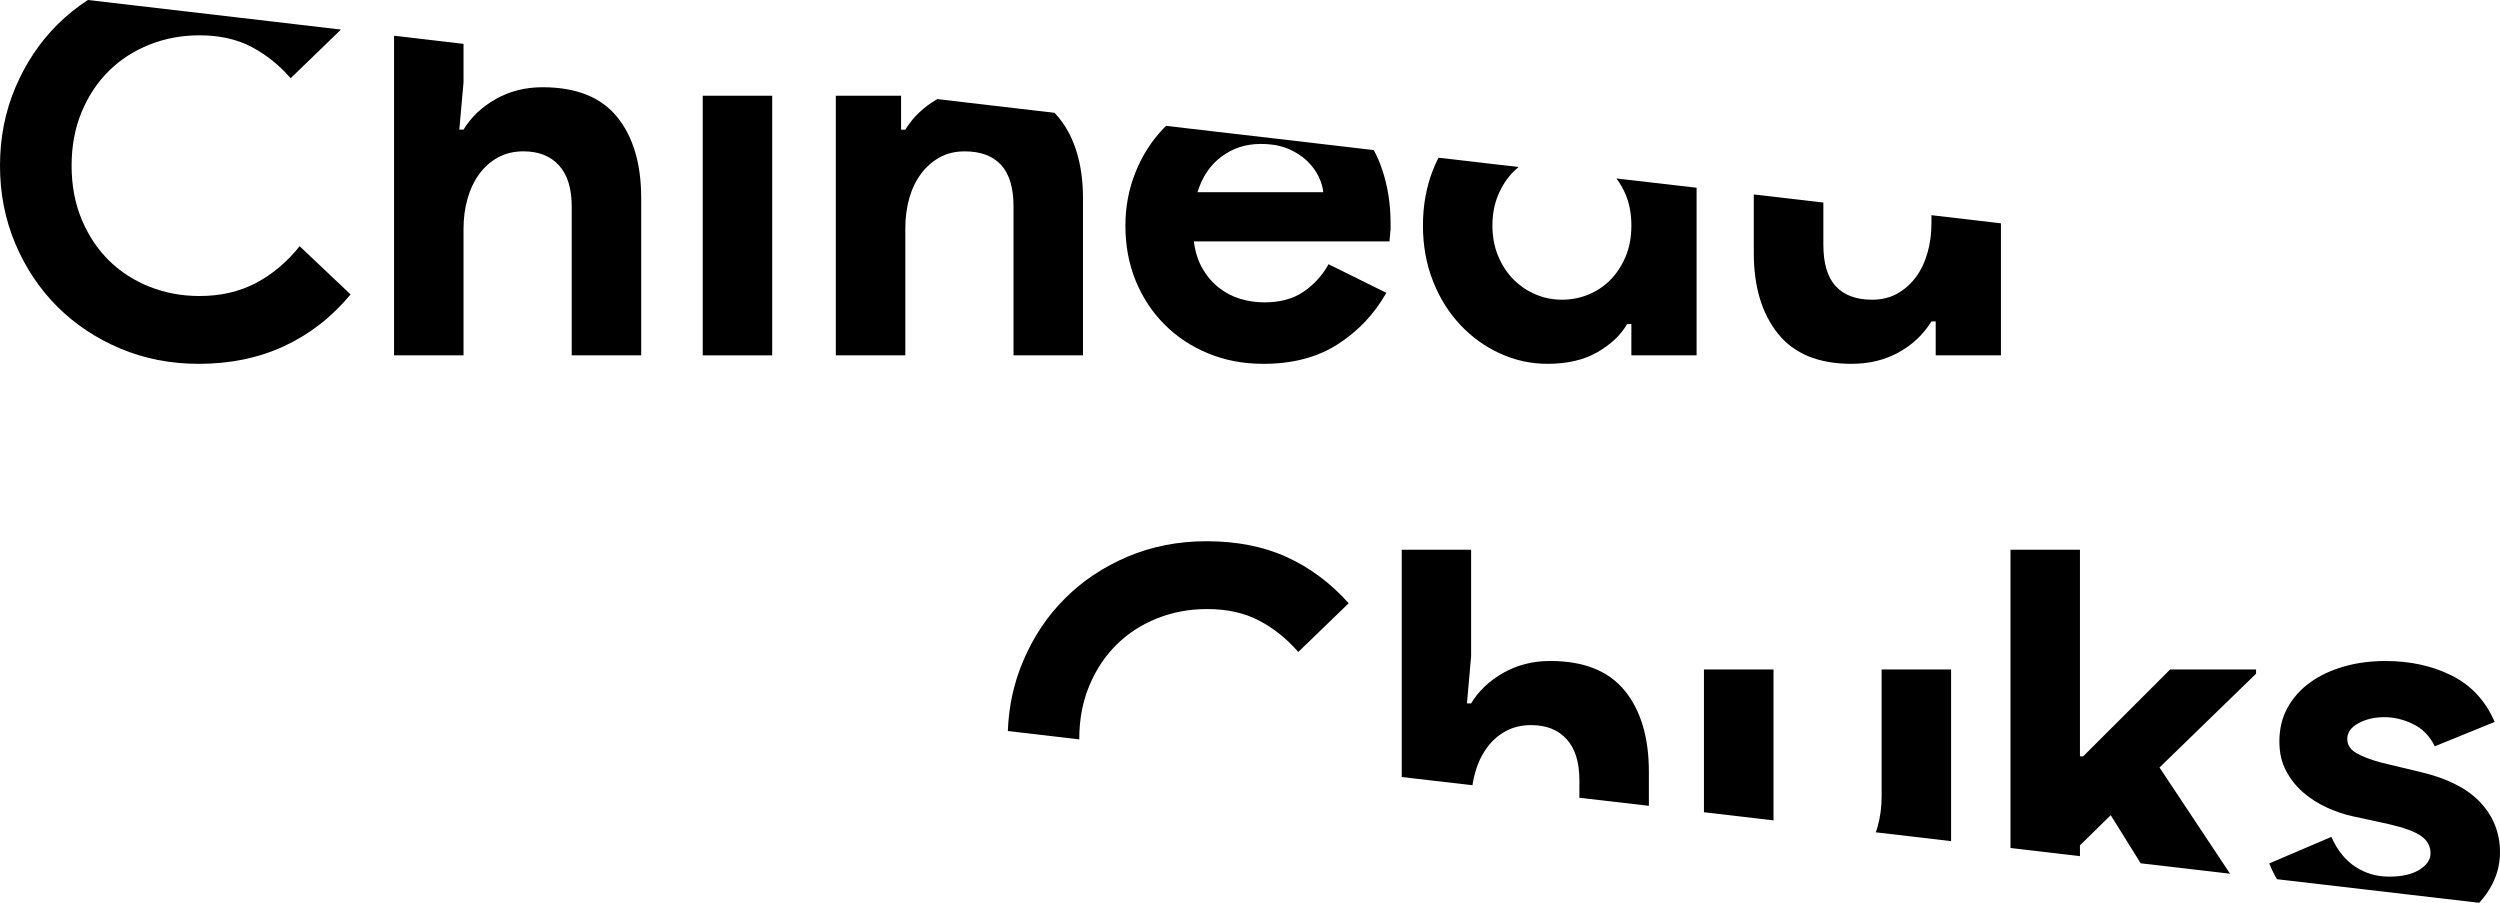 <svg width="180" height="65" viewBox="0 0 180 65" fill="none" xmlns="http://www.w3.org/2000/svg">
<g clip-path="url(#clip0_164_18006)">
<path d="M21.575 17.727C20.658 18.871 19.608 19.755 18.424 20.378C17.241 21.001 15.885 21.313 14.358 21.313C13.085 21.313 11.888 21.09 10.768 20.645C9.648 20.2 8.674 19.571 7.847 18.757C7.02 17.943 6.364 16.957 5.881 15.8C5.397 14.643 5.155 13.352 5.155 11.928C5.155 10.504 5.397 9.213 5.881 8.056C6.364 6.899 7.02 5.913 7.847 5.099C8.674 4.285 9.648 3.656 10.768 3.211C11.888 2.766 13.085 2.543 14.358 2.543C15.809 2.543 17.062 2.823 18.119 3.383C19.175 3.942 20.111 4.692 20.926 5.633L24.547 2.13L19.576 1.545L6.332 0C5.531 0.515 4.792 1.113 4.124 1.78C2.851 3.052 1.846 4.559 1.107 6.301C0.369 8.043 0 9.919 0 11.928C0 13.937 0.369 15.813 1.107 17.555C1.846 19.297 2.851 20.804 4.124 22.076C5.397 23.347 6.905 24.352 8.649 25.09C10.393 25.827 12.283 26.196 14.32 26.196C16.585 26.196 18.634 25.77 20.467 24.918C22.3 24.066 23.891 22.826 25.241 21.198L21.575 17.727Z" fill="black"/>
<path d="M44.429 8.417C43.27 6.993 41.482 6.281 39.064 6.281C37.816 6.281 36.69 6.567 35.684 7.139C34.679 7.712 33.909 8.443 33.374 9.333H33.069L33.374 5.938V3.159L28.372 2.574V25.585H33.374V16.467C33.374 15.704 33.47 14.985 33.66 14.312C33.851 13.637 34.132 13.046 34.501 12.537C34.87 12.029 35.322 11.628 35.856 11.336C36.391 11.043 37.002 10.897 37.689 10.897C38.784 10.897 39.636 11.234 40.248 11.908C40.858 12.582 41.164 13.568 41.164 14.865V25.585H46.166V14.254C46.166 11.787 45.587 9.842 44.429 8.417Z" fill="black"/>
<path d="M50.596 6.893V25.586H55.598V6.893H50.596Z" fill="black"/>
<path d="M77.536 10.994C77.243 10.014 76.81 9.175 76.237 8.476C76.136 8.349 76.027 8.234 75.919 8.12L74.71 7.98L69.695 7.395L67.493 7.134C66.526 7.681 65.755 8.412 65.183 9.334H64.877V6.893H60.18V25.586H65.183V16.43C65.183 15.667 65.278 14.948 65.469 14.274C65.66 13.601 65.94 13.015 66.309 12.52C66.678 12.024 67.124 11.629 67.646 11.337C68.168 11.044 68.772 10.898 69.46 10.898C70.605 10.898 71.477 11.223 72.075 11.871C72.673 12.52 72.973 13.518 72.973 14.866V25.586H77.975V14.255C77.975 13.06 77.829 11.973 77.536 10.994Z" fill="black"/>
<path d="M99.511 12.195C99.346 11.706 99.149 11.241 98.913 10.809L96.768 10.555L91.766 9.97L87.489 9.474L83.957 9.061C83.894 9.118 83.836 9.175 83.779 9.239C82.913 10.141 82.239 11.197 81.755 12.405C81.271 13.613 81.029 14.891 81.029 16.239C81.029 17.689 81.278 19.017 81.774 20.226C82.271 21.434 82.964 22.483 83.855 23.373C84.746 24.263 85.796 24.956 87.006 25.452C88.215 25.948 89.532 26.196 90.958 26.196C93.071 26.196 94.859 25.725 96.323 24.784C97.787 23.843 98.951 22.61 99.817 21.084L95.655 19.024C95.222 19.812 94.63 20.467 93.879 20.989C93.128 21.51 92.18 21.771 91.034 21.771C90.449 21.771 89.876 21.688 89.316 21.523C88.756 21.357 88.24 21.09 87.769 20.721C87.298 20.353 86.904 19.895 86.585 19.348C86.267 18.801 86.057 18.146 85.956 17.383H100.046C100.046 17.231 100.059 17.091 100.084 16.964C100.084 16.837 100.097 16.697 100.122 16.544V16.086C100.122 14.688 99.919 13.39 99.511 12.195ZM86.223 13.836C86.554 12.742 87.126 11.89 87.941 11.28C88.756 10.669 89.698 10.364 90.767 10.364C91.531 10.364 92.186 10.478 92.733 10.707C93.281 10.936 93.739 11.229 94.108 11.585C94.477 11.941 94.757 12.322 94.948 12.729C95.139 13.136 95.247 13.505 95.273 13.836H86.223Z" fill="black"/>
<path d="M116.383 12.85C116.644 13.187 116.854 13.568 117.039 13.988C117.319 14.649 117.459 15.399 117.459 16.239C117.459 17.078 117.319 17.828 117.039 18.489C116.752 19.151 116.389 19.71 115.931 20.168C115.473 20.626 114.945 20.975 114.346 21.217C113.748 21.459 113.118 21.579 112.456 21.579C111.794 21.579 111.158 21.452 110.566 21.198C109.961 20.944 109.44 20.588 108.981 20.13C108.523 19.672 108.154 19.113 107.874 18.451C107.594 17.79 107.454 17.052 107.454 16.239C107.454 15.425 107.594 14.687 107.874 14.026C108.154 13.365 108.523 12.805 108.981 12.347C109.096 12.233 109.217 12.125 109.338 12.023L107.575 11.82L103.572 11.355C103.425 11.635 103.298 11.928 103.177 12.233C102.694 13.454 102.452 14.789 102.452 16.239C102.452 17.688 102.694 19.023 103.177 20.244C103.655 21.465 104.316 22.514 105.144 23.392C105.965 24.269 106.919 24.956 108.008 25.452C109.09 25.948 110.229 26.195 111.425 26.195C112.851 26.195 114.047 25.916 115.015 25.356C115.982 24.797 116.695 24.123 117.153 23.334H117.459V25.585H122.155V13.517L116.383 12.85Z" fill="black"/>
<path d="M139.065 15.494V16.047C139.065 16.81 138.976 17.529 138.779 18.203C138.588 18.877 138.308 19.462 137.939 19.958C137.569 20.454 137.124 20.848 136.602 21.14C136.08 21.433 135.476 21.579 134.788 21.579C133.643 21.579 132.771 21.255 132.173 20.606C131.574 19.958 131.282 18.959 131.282 17.611V14.585L126.273 14V18.222C126.273 20.638 126.852 22.571 128.01 24.02C129.169 25.47 130.938 26.195 133.299 26.195C134.572 26.195 135.711 25.922 136.698 25.375C137.69 24.828 138.48 24.084 139.065 23.143H139.371V25.585H144.067V16.079L139.065 15.494Z" fill="black"/>
<path d="M92.657 40.113C90.99 39.35 89.061 38.969 86.872 38.969C84.835 38.969 82.945 39.337 81.201 40.075C79.458 40.813 77.943 41.817 76.677 43.089C75.397 44.361 74.398 45.867 73.66 47.61C72.998 49.174 72.629 50.852 72.565 52.633L77.707 53.237C77.707 51.812 77.943 50.522 78.433 49.364C78.917 48.207 79.572 47.222 80.4 46.408C81.227 45.594 82.194 44.965 83.321 44.52C84.441 44.074 85.637 43.852 86.91 43.852C88.361 43.852 89.615 44.132 90.671 44.691C91.728 45.251 92.663 46.001 93.478 46.942L97.106 43.432C95.807 41.983 94.325 40.876 92.657 40.113Z" fill="black"/>
<path d="M116.981 49.728C115.817 48.303 114.035 47.591 111.616 47.591C110.362 47.591 109.236 47.877 108.23 48.45C107.225 49.022 106.455 49.753 105.92 50.643H105.621L105.92 47.248V39.58H100.924V55.946L106.016 56.537C106.06 56.226 106.13 55.921 106.213 55.622C106.398 54.948 106.684 54.357 107.053 53.848C107.416 53.339 107.874 52.939 108.409 52.646C108.943 52.354 109.554 52.208 110.242 52.208C111.33 52.208 112.183 52.544 112.794 53.218C113.411 53.892 113.716 54.878 113.716 56.175V57.44L118.719 58.019V55.565C118.719 53.098 118.14 51.152 116.981 49.728Z" fill="black"/>
<path d="M127.692 58.921V48.201H122.684V58.482L127.699 59.067C127.692 59.017 127.692 58.972 127.692 58.921ZM135.476 48.201V57.357C135.476 58.12 135.38 58.839 135.189 59.512C135.151 59.652 135.107 59.792 135.056 59.926L140.478 60.562V48.201H135.476Z" fill="black"/>
<path d="M162.435 48.202H156.249L149.986 54.458H149.757V39.58H144.755V61.058L149.757 61.643V60.867L151.972 58.693L154.129 62.158L160.564 62.908L155.485 55.259L162.435 48.507V48.202Z" fill="black"/>
<path d="M178.606 57.797C177.677 56.792 176.258 56.061 174.349 55.603L171.485 54.916C170.721 54.713 170.116 54.484 169.671 54.23C169.225 53.975 169.003 53.632 169.003 53.2C169.003 52.742 169.27 52.367 169.805 52.074C170.339 51.782 170.963 51.636 171.676 51.636C172.388 51.636 173.05 51.801 173.738 52.132C174.425 52.462 174.947 52.996 175.303 53.734L179.618 51.979C178.956 50.453 177.925 49.34 176.525 48.641C175.125 47.941 173.534 47.592 171.752 47.592C170.683 47.592 169.684 47.725 168.754 47.992C167.825 48.259 167.017 48.641 166.33 49.137C165.642 49.633 165.101 50.237 164.707 50.949C164.312 51.661 164.115 52.475 164.115 53.391C164.115 54.204 164.28 54.916 164.611 55.527C164.942 56.137 165.362 56.659 165.871 57.091C166.381 57.523 166.947 57.879 167.571 58.159C168.194 58.439 168.799 58.642 169.385 58.77L172.019 59.342C173.114 59.596 173.884 59.882 174.33 60.2C174.775 60.518 174.998 60.931 174.998 61.44C174.998 61.898 174.73 62.292 174.196 62.623C173.661 62.953 172.936 63.118 172.019 63.118C171.103 63.118 170.32 62.883 169.595 62.413C168.869 61.942 168.29 61.224 167.857 60.257L163.389 62.165C163.536 62.546 163.72 62.928 163.943 63.303L178.498 65.001C178.874 64.6 179.185 64.161 179.427 63.691C179.809 62.953 180 62.178 180 61.364C180 59.99 179.536 58.801 178.606 57.797Z" fill="black"/>
</g>
<defs>
<clipPath id="clip0_164_18006">
<rect width="180" height="65" fill="white"/>
</clipPath>
</defs>
</svg>
